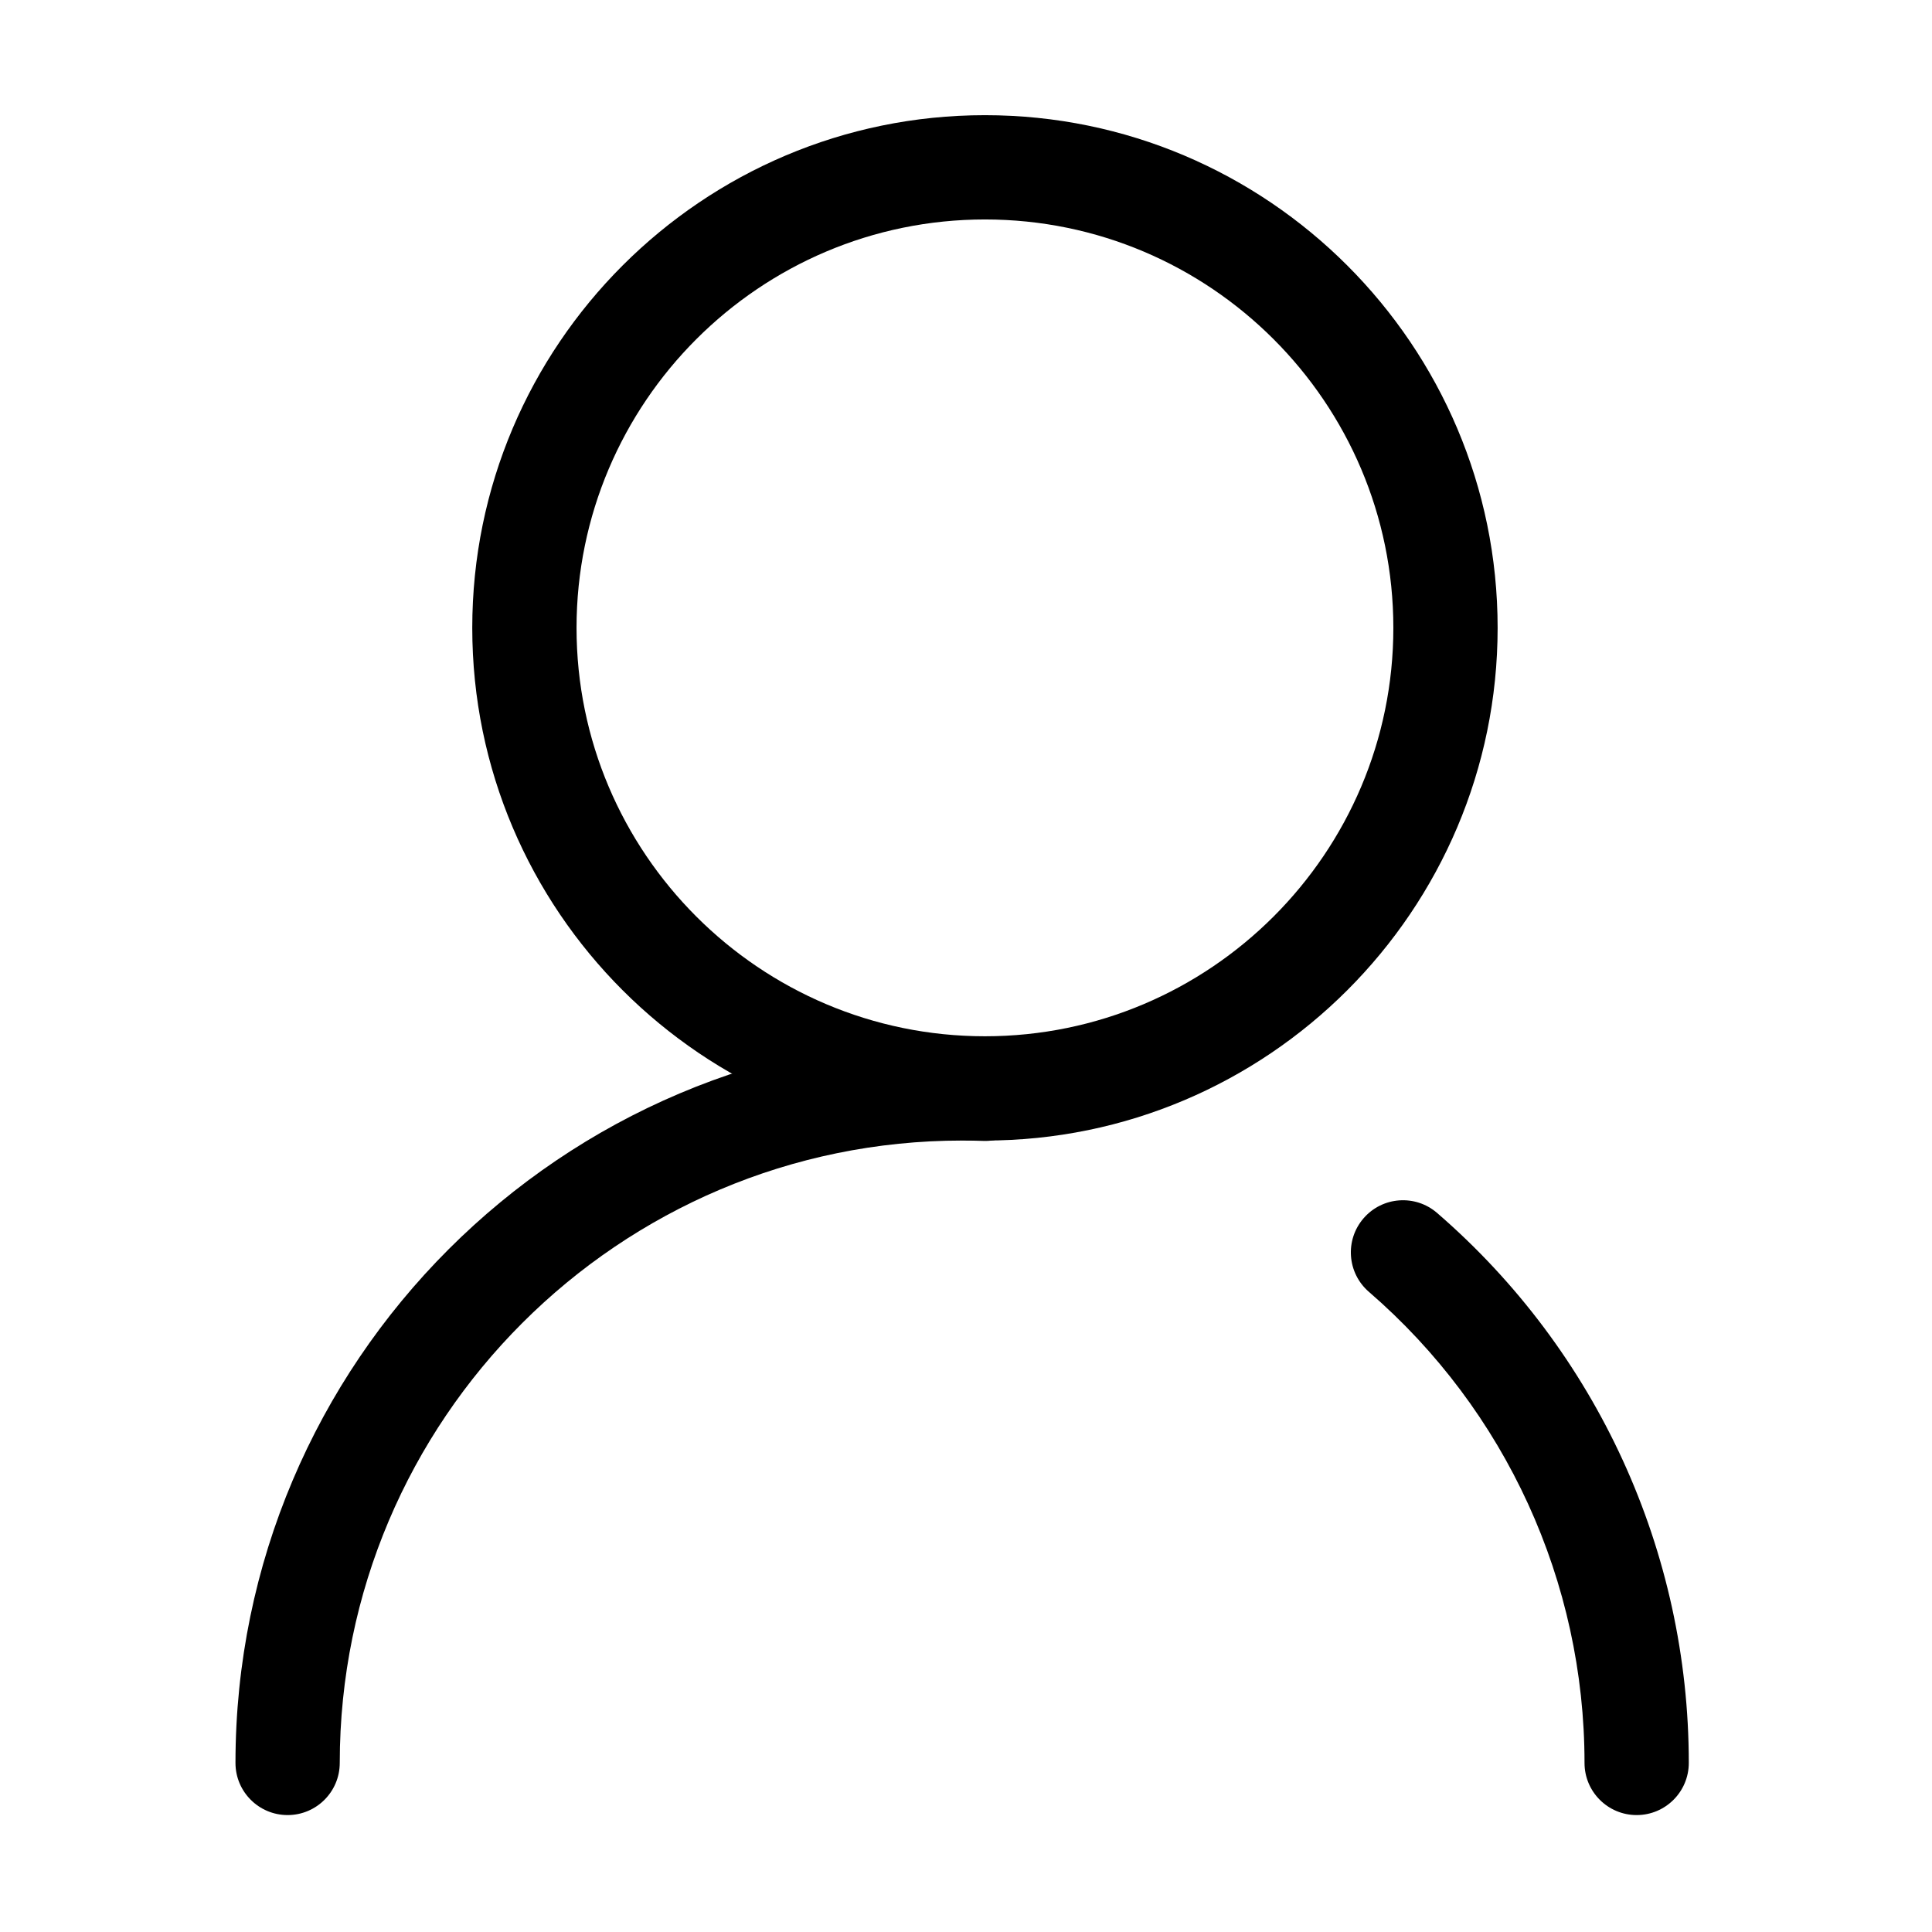 <?xml version="1.0" standalone="no"?><!DOCTYPE svg PUBLIC "-//W3C//DTD SVG 1.1//EN" "http://www.w3.org/Graphics/SVG/1.1/DTD/svg11.dtd"><svg t="1568557207243" class="icon" viewBox="0 0 1024 1024" version="1.1" xmlns="http://www.w3.org/2000/svg" p-id="8631" xmlns:xlink="http://www.w3.org/1999/xlink" width="32" height="32"><defs><style type="text/css"></style></defs><path d="M522.041 604.512c-149.836 0-271.732-121.898-271.732-271.732S372.205 61.048 522.041 61.048s271.732 121.898 271.732 271.732S671.876 604.512 522.041 604.512zM522.041 116.316c-119.359 0-216.464 97.105-216.464 216.464s97.105 216.464 216.464 216.464 216.464-97.105 216.464-216.464S641.4 116.316 522.041 116.316z" p-id="8632"></path><path d="M867.462 962.026c-15.261 0-27.633-12.373-27.633-27.633 0-95.904-41.653-186.914-114.286-249.689-11.546-9.98-12.814-27.432-2.834-38.977 9.976-11.55 27.423-12.825 38.977-2.838 84.781 73.283 133.41 179.529 133.41 291.503C895.095 949.652 882.722 962.026 867.462 962.026z" p-id="8633"></path><path d="M152.44 962.026c-15.261 0-27.633-12.373-27.633-27.633 0-212.371 172.774-385.147 385.145-385.147 4.349 0 8.685 0.072 12.998 0.216 15.251 0.503 27.211 13.277 26.707 28.531-0.503 15.253-13.39 27.297-28.533 26.705-3.711-0.122-7.434-0.184-11.172-0.184-181.895 0-329.877 147.984-329.877 329.88C180.073 949.652 167.7 962.026 152.44 962.026z" p-id="8634"></path></svg>